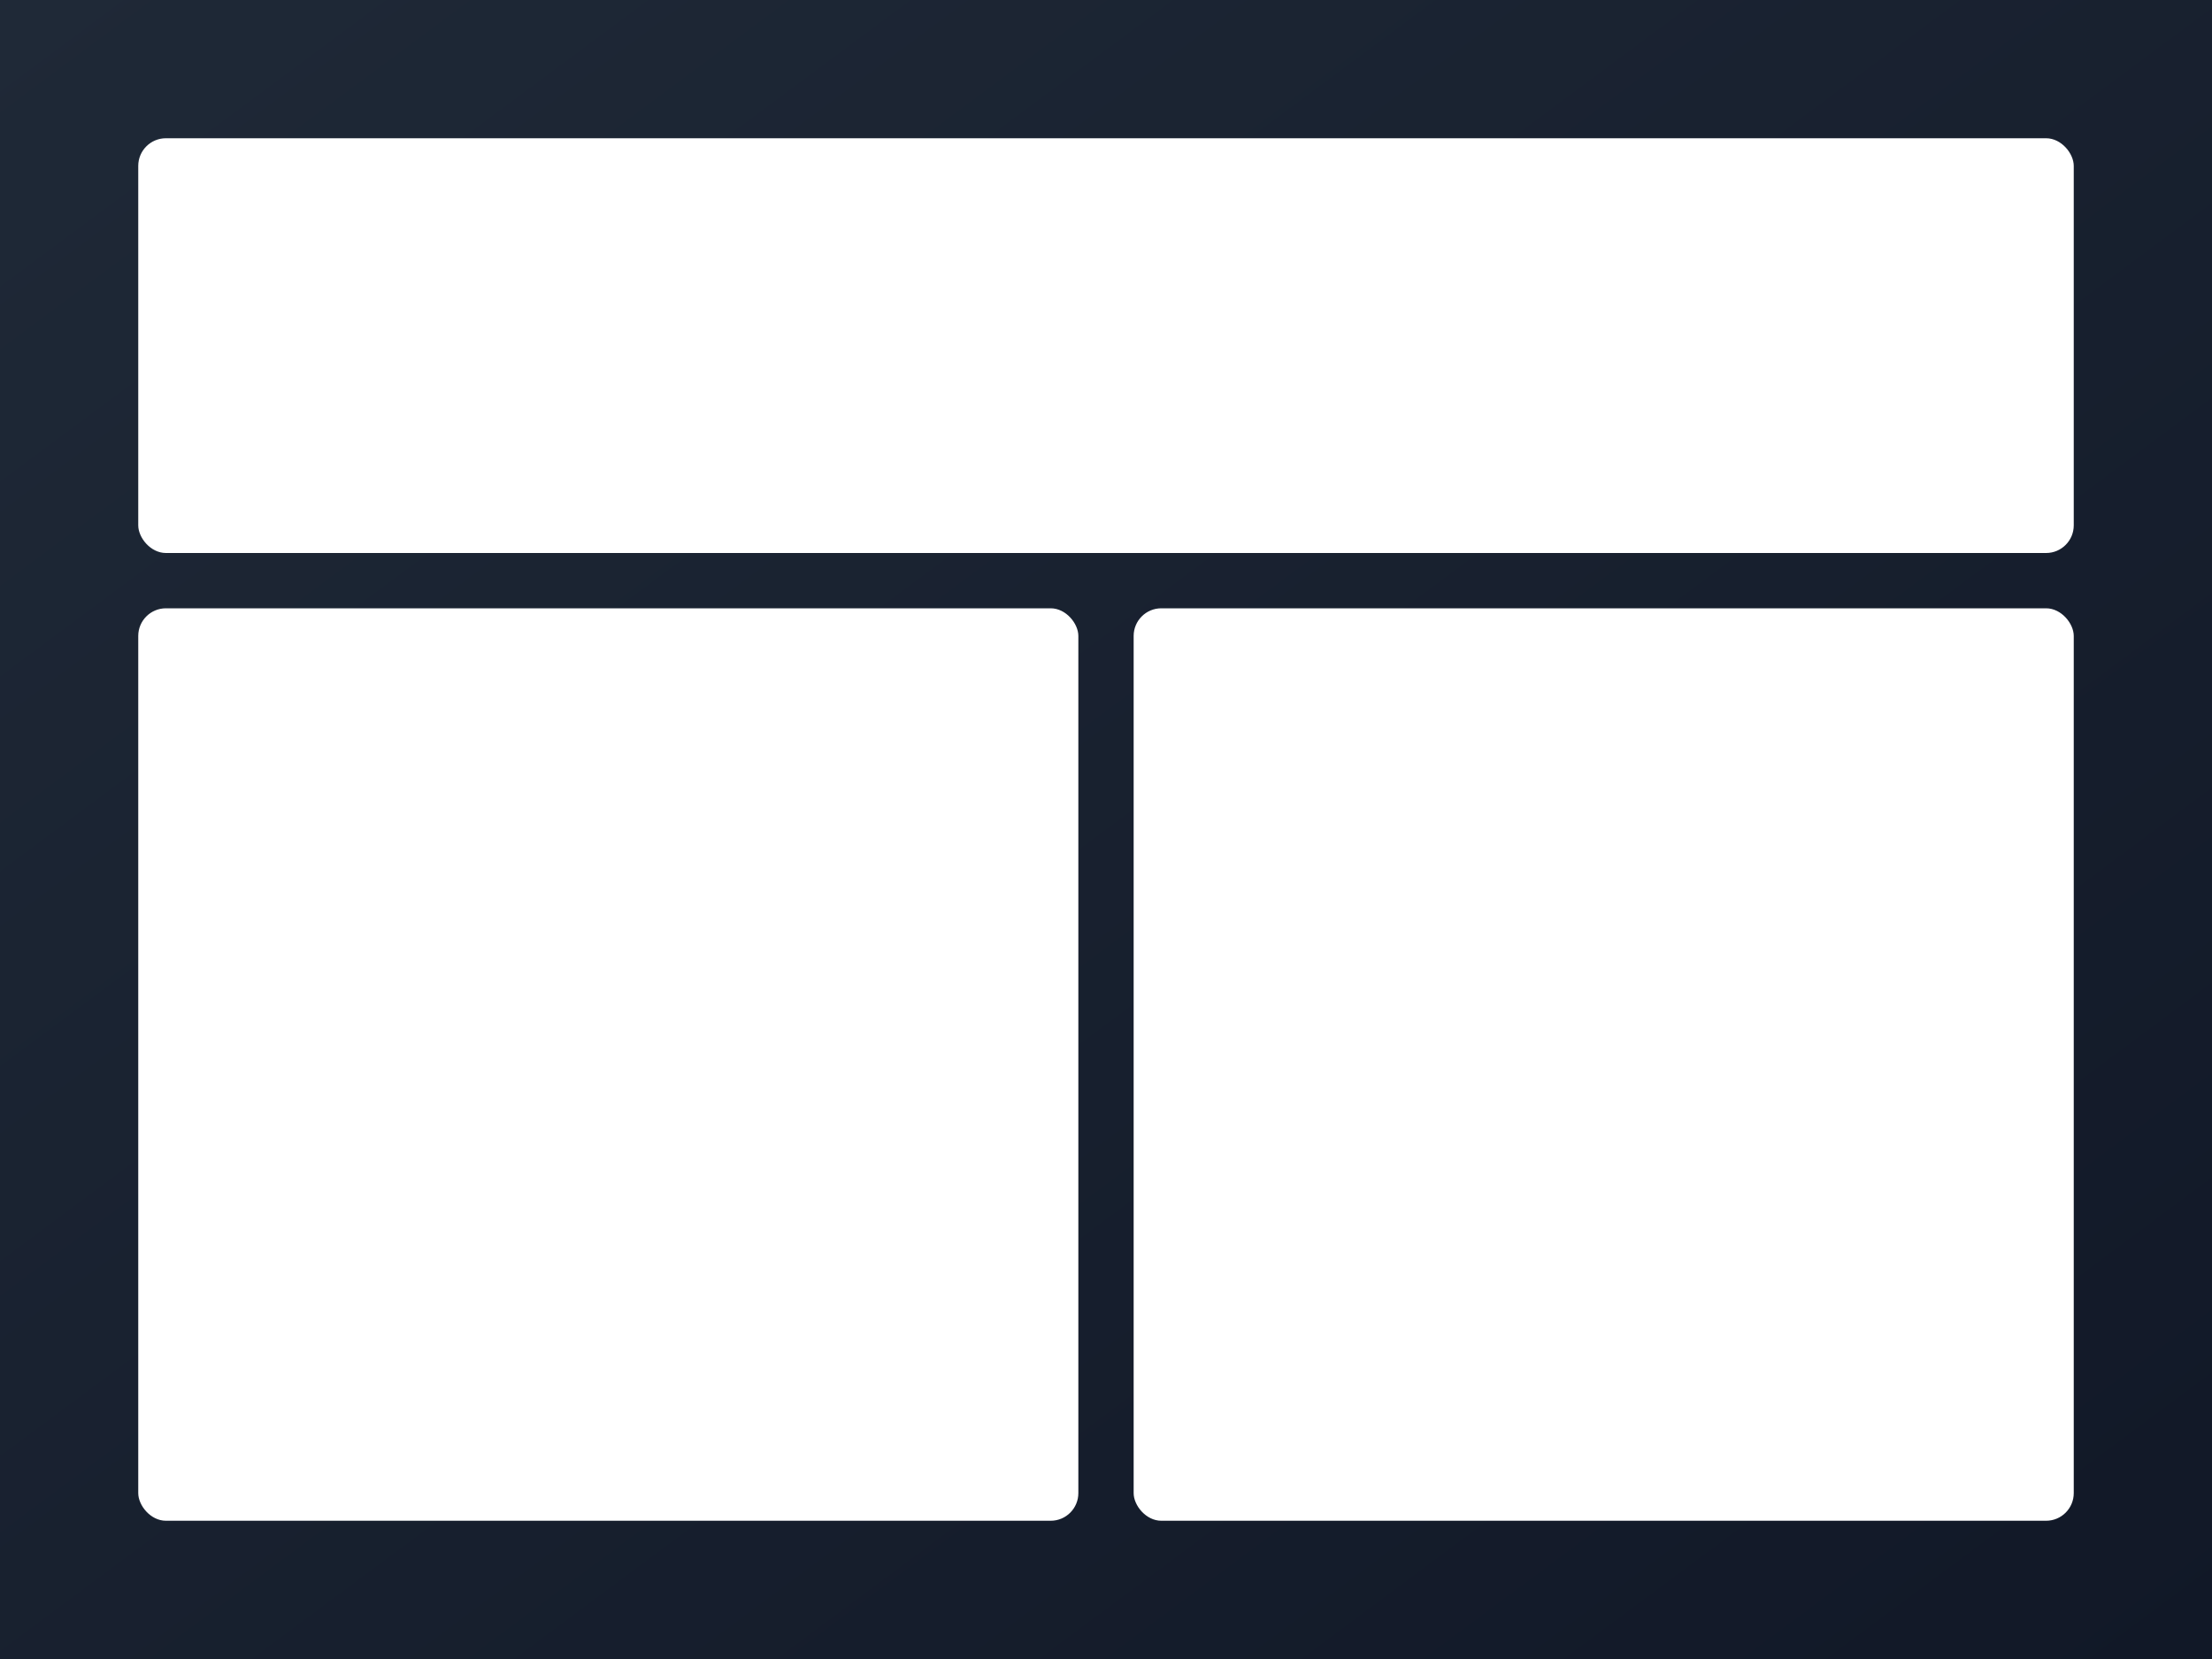 <?xml version="1.0" encoding="UTF-8"?>
<svg width="800" height="600" xmlns="http://www.w3.org/2000/svg">
  <rect width="100%" height="100%" fill="#808080" stroke="none"/>
  <defs>
    <linearGradient id="grad2" x1="0%" y1="0%" x2="100%" y2="100%">
      <stop offset="0%" style="stop-color:#1f2937;stop-opacity:1" />
      <stop offset="100%" style="stop-color:#111827;stop-opacity:1" />
    </linearGradient>
  </defs>
  <rect width="100%" height="100%" fill="url(#grad2)"/>
  <!-- Add dashboard elements here -->
  <rect x="50" y="50" width="700" height="150" rx="10" fill="#ffffff10"/>
  <rect x="50" y="220" width="340" height="330" rx="10" fill="#ffffff10"/>
  <rect x="410" y="220" width="340" height="330" rx="10" fill="#ffffff10"/>
</svg>
